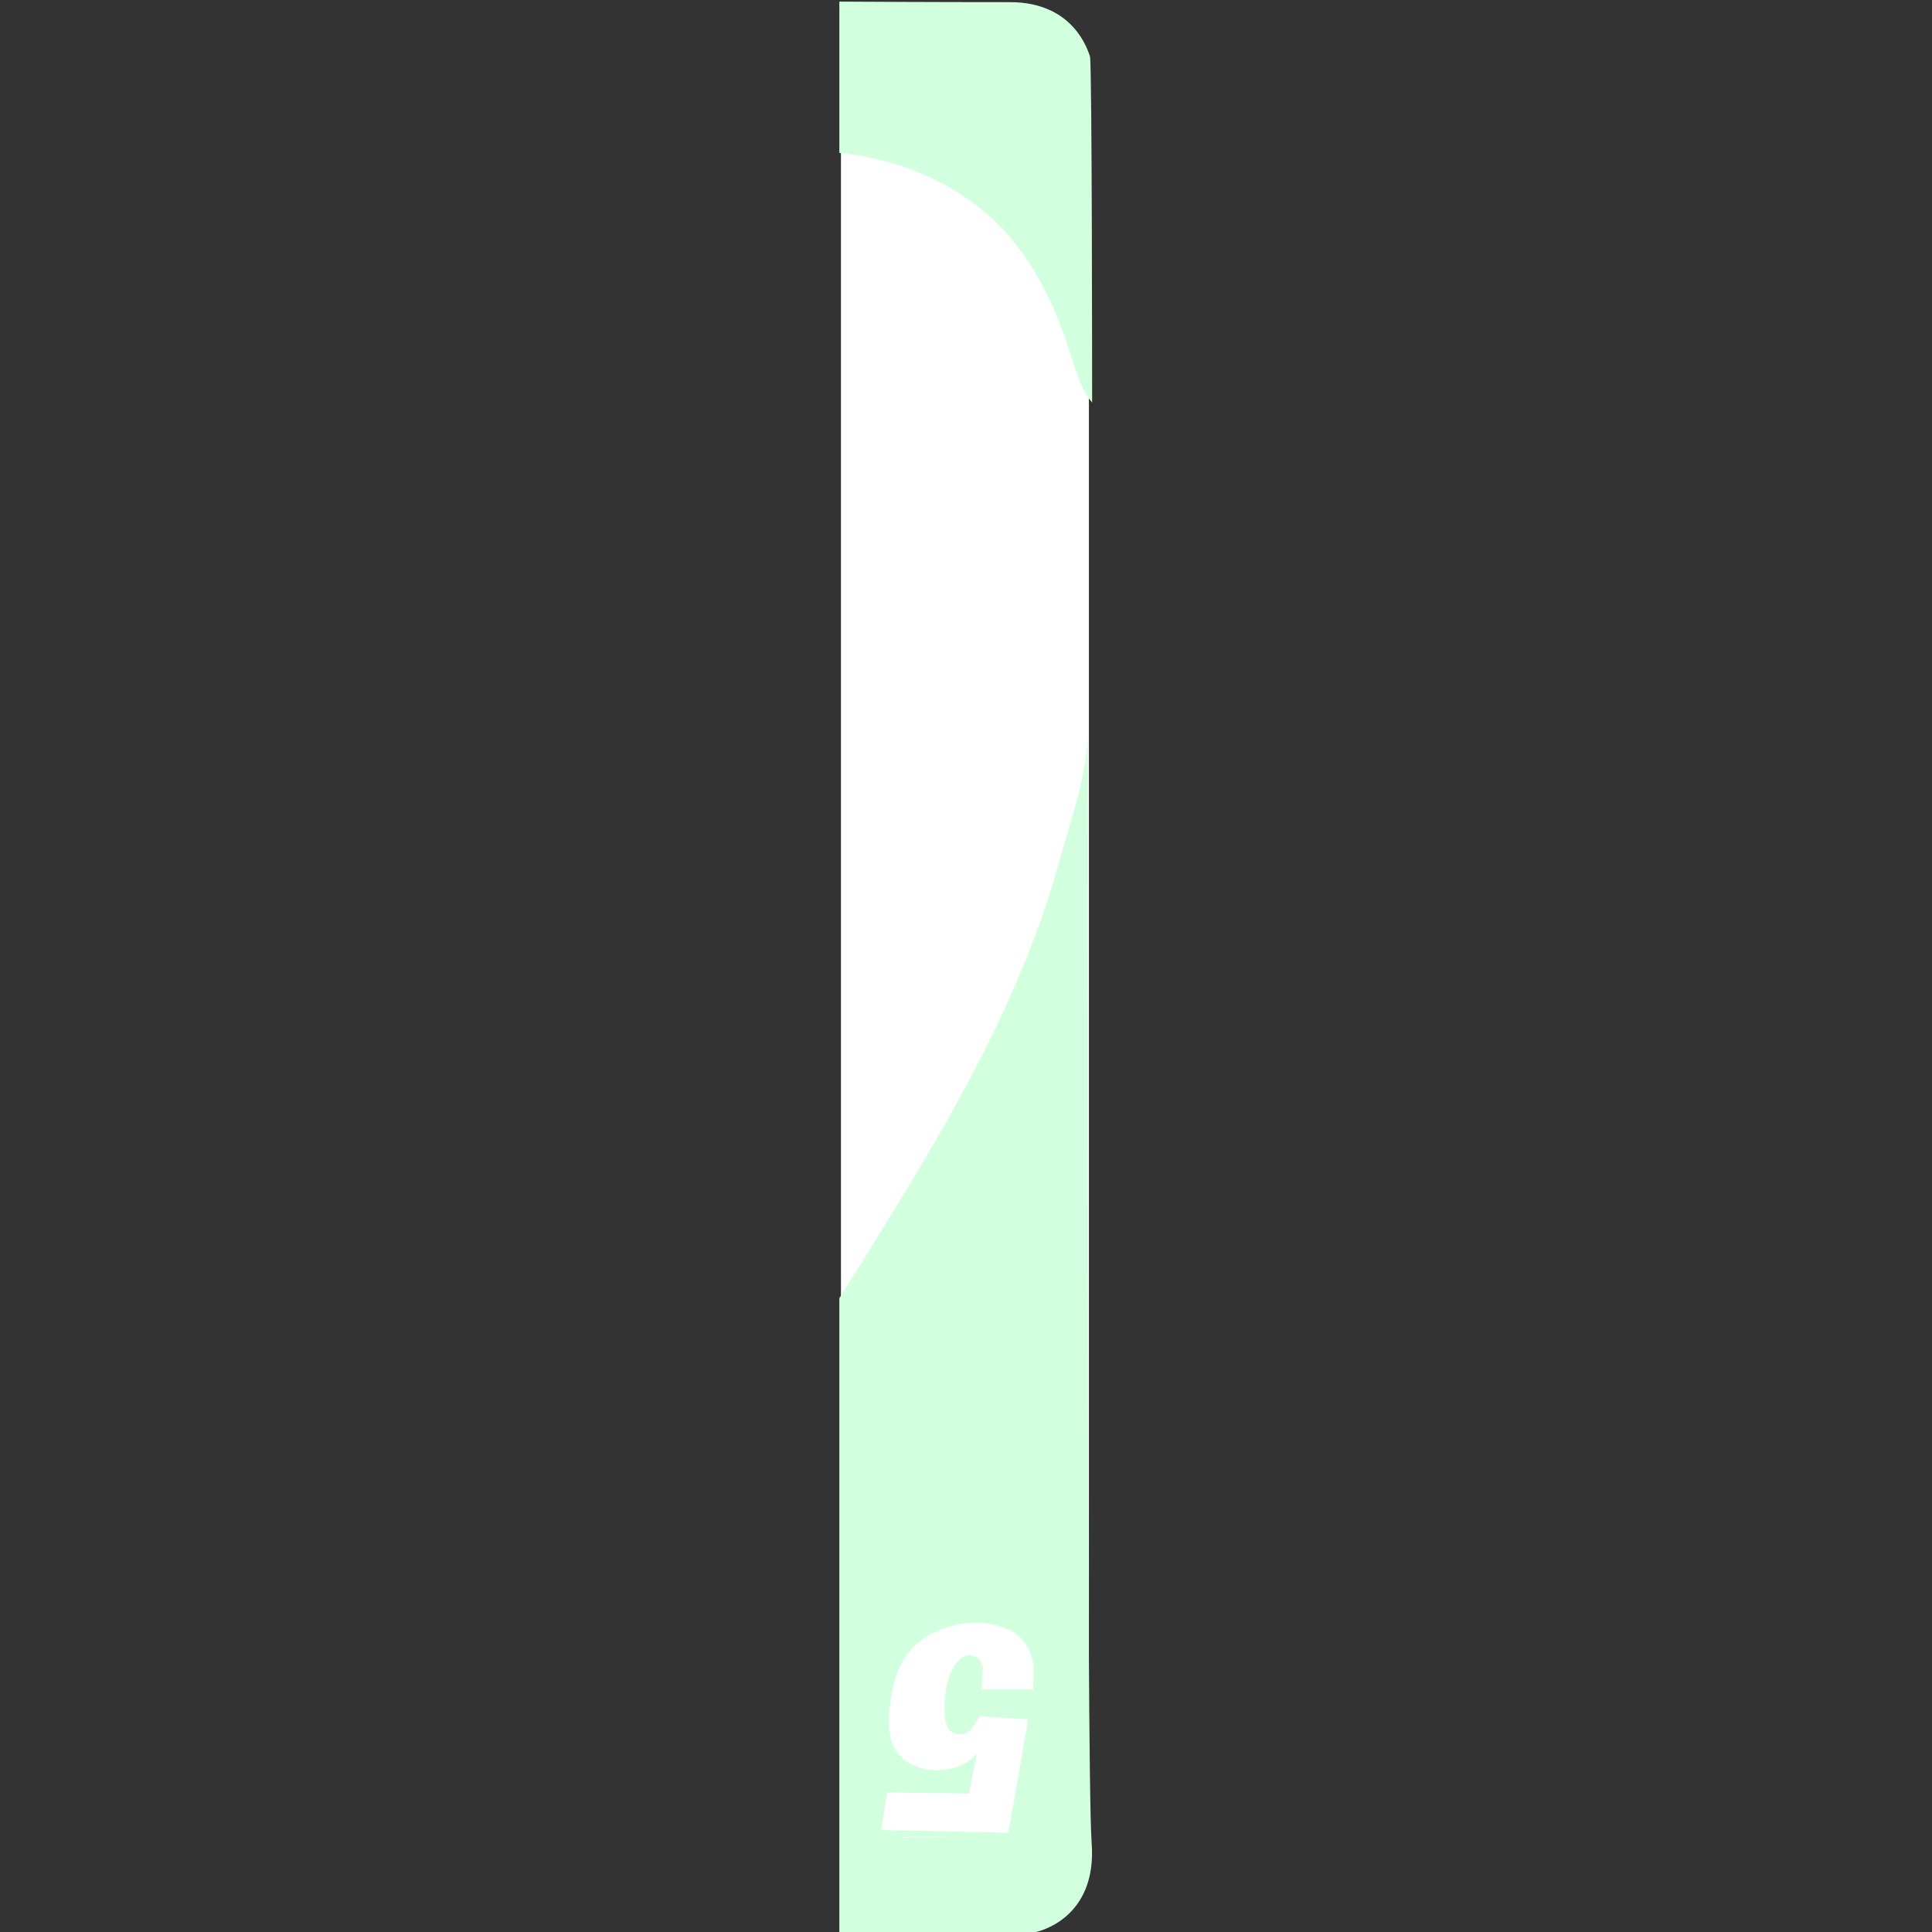 <?xml version="1.0" encoding="utf-8"?>
<!-- Generator: Adobe Illustrator 22.1.0, SVG Export Plug-In . SVG Version: 6.00 Build 0)  -->
<svg version="1.1" id="Layer_1" xmlns="http://www.w3.org/2000/svg" xmlns:xlink="http://www.w3.org/1999/xlink" x="0px" y="0px"
	 viewBox="0 0 360 360" style="enable-background:new 0 0 360 360;" xml:space="preserve">
<rect x="0" y="0" width="360" height="360" fill="#333333" stroke="none"/>
<style type="text/css">
	.st0{fill:#FFFFFF;}
	.st1{fill:#D2FFDE;}
</style>
<path class="st0" d="M190.9,353.3h-22.2c-6.6,0-12-5.4-12-12V15.8c0-6.6,5.4-12,12-12h22.2c6.6,0,12,5.4,12,12v325.4
	C202.9,347.9,197.5,353.3,190.9,353.3z"/>
<g>
	<path class="st1" d="M174,33.4c13.8,6.6,20.7,17.9,25.3,32c1,3,2,7.1,4.2,9.6c0,0,0-63.4-0.4-64.5c-0.4-1.1-3-10.1-14.9-10.1
		c-2.8,0-14.9,0-31.8-0.1v28.2C162.5,29.1,168.5,30.7,174,33.4z"/>
	<path class="st1" d="M202.7,136.2c0,7.9-3.3,17.1-5.4,24.6c-8.1,29.3-24.9,55.5-40.9,81.1V360c21.6,0,36.6,0,36.6,0
		s11.6-2.2,10.4-16.8C202.4,328.7,202.7,136.2,202.7,136.2z M187.2,336.4c-2.8-0.4-6.3,0.1-8.7,1.7c-0.7,0.5-1.2,1.2-1.6,2
		c-0.2,0.3-0.9,2.2-0.9,2.2l-7.8,0.1l5.3-38.4l10.2-0.1l-3.8,26.3l7.5-0.1C187.5,329.9,187.2,336.4,187.2,336.4z"/>
	<path class="st1" d="M183.7,303.8l-10.2,0.1l-5.3,38.4l7.8-0.1c0,0,0.8-1.9,0.9-2.2c0.4-0.8,0.8-1.4,1.6-2c2.4-1.7,5.9-2.1,8.7-1.7
		l0.3-6.4L180,330L183.7,303.8z"/>
	<path class="st0" d="M164.2,341l1.1-7l15.3,0.2l1.4-7.5c-2.1,2.9-7.1,3.7-10.3,2.8c-6.6-1.9-6.6-7.8-5.6-13.5
		c0.8-4.9,2.6-8.7,7-11.3c4.1-2.3,9.5-3.1,14-1.4c3.3,1.2,4.6,3.3,5.4,6.5c0.2,0.6,0,5,0,5h-9.6c0,0,0.3-3.7,0.2-4.4
		c-0.4-1.9-2.8-2.6-4.2-1.3c-2.3,2.2-2.9,6.2-2.9,9.2c0,1.4,0,3.3,1.2,4.3c1.3,1,3.2,0.6,4-0.7c1.4-2.1,1.4-2.1,1.4-2.1l9,0.6
		l-3.7,21.1L164.2,341z"/>
</g>
</svg>
